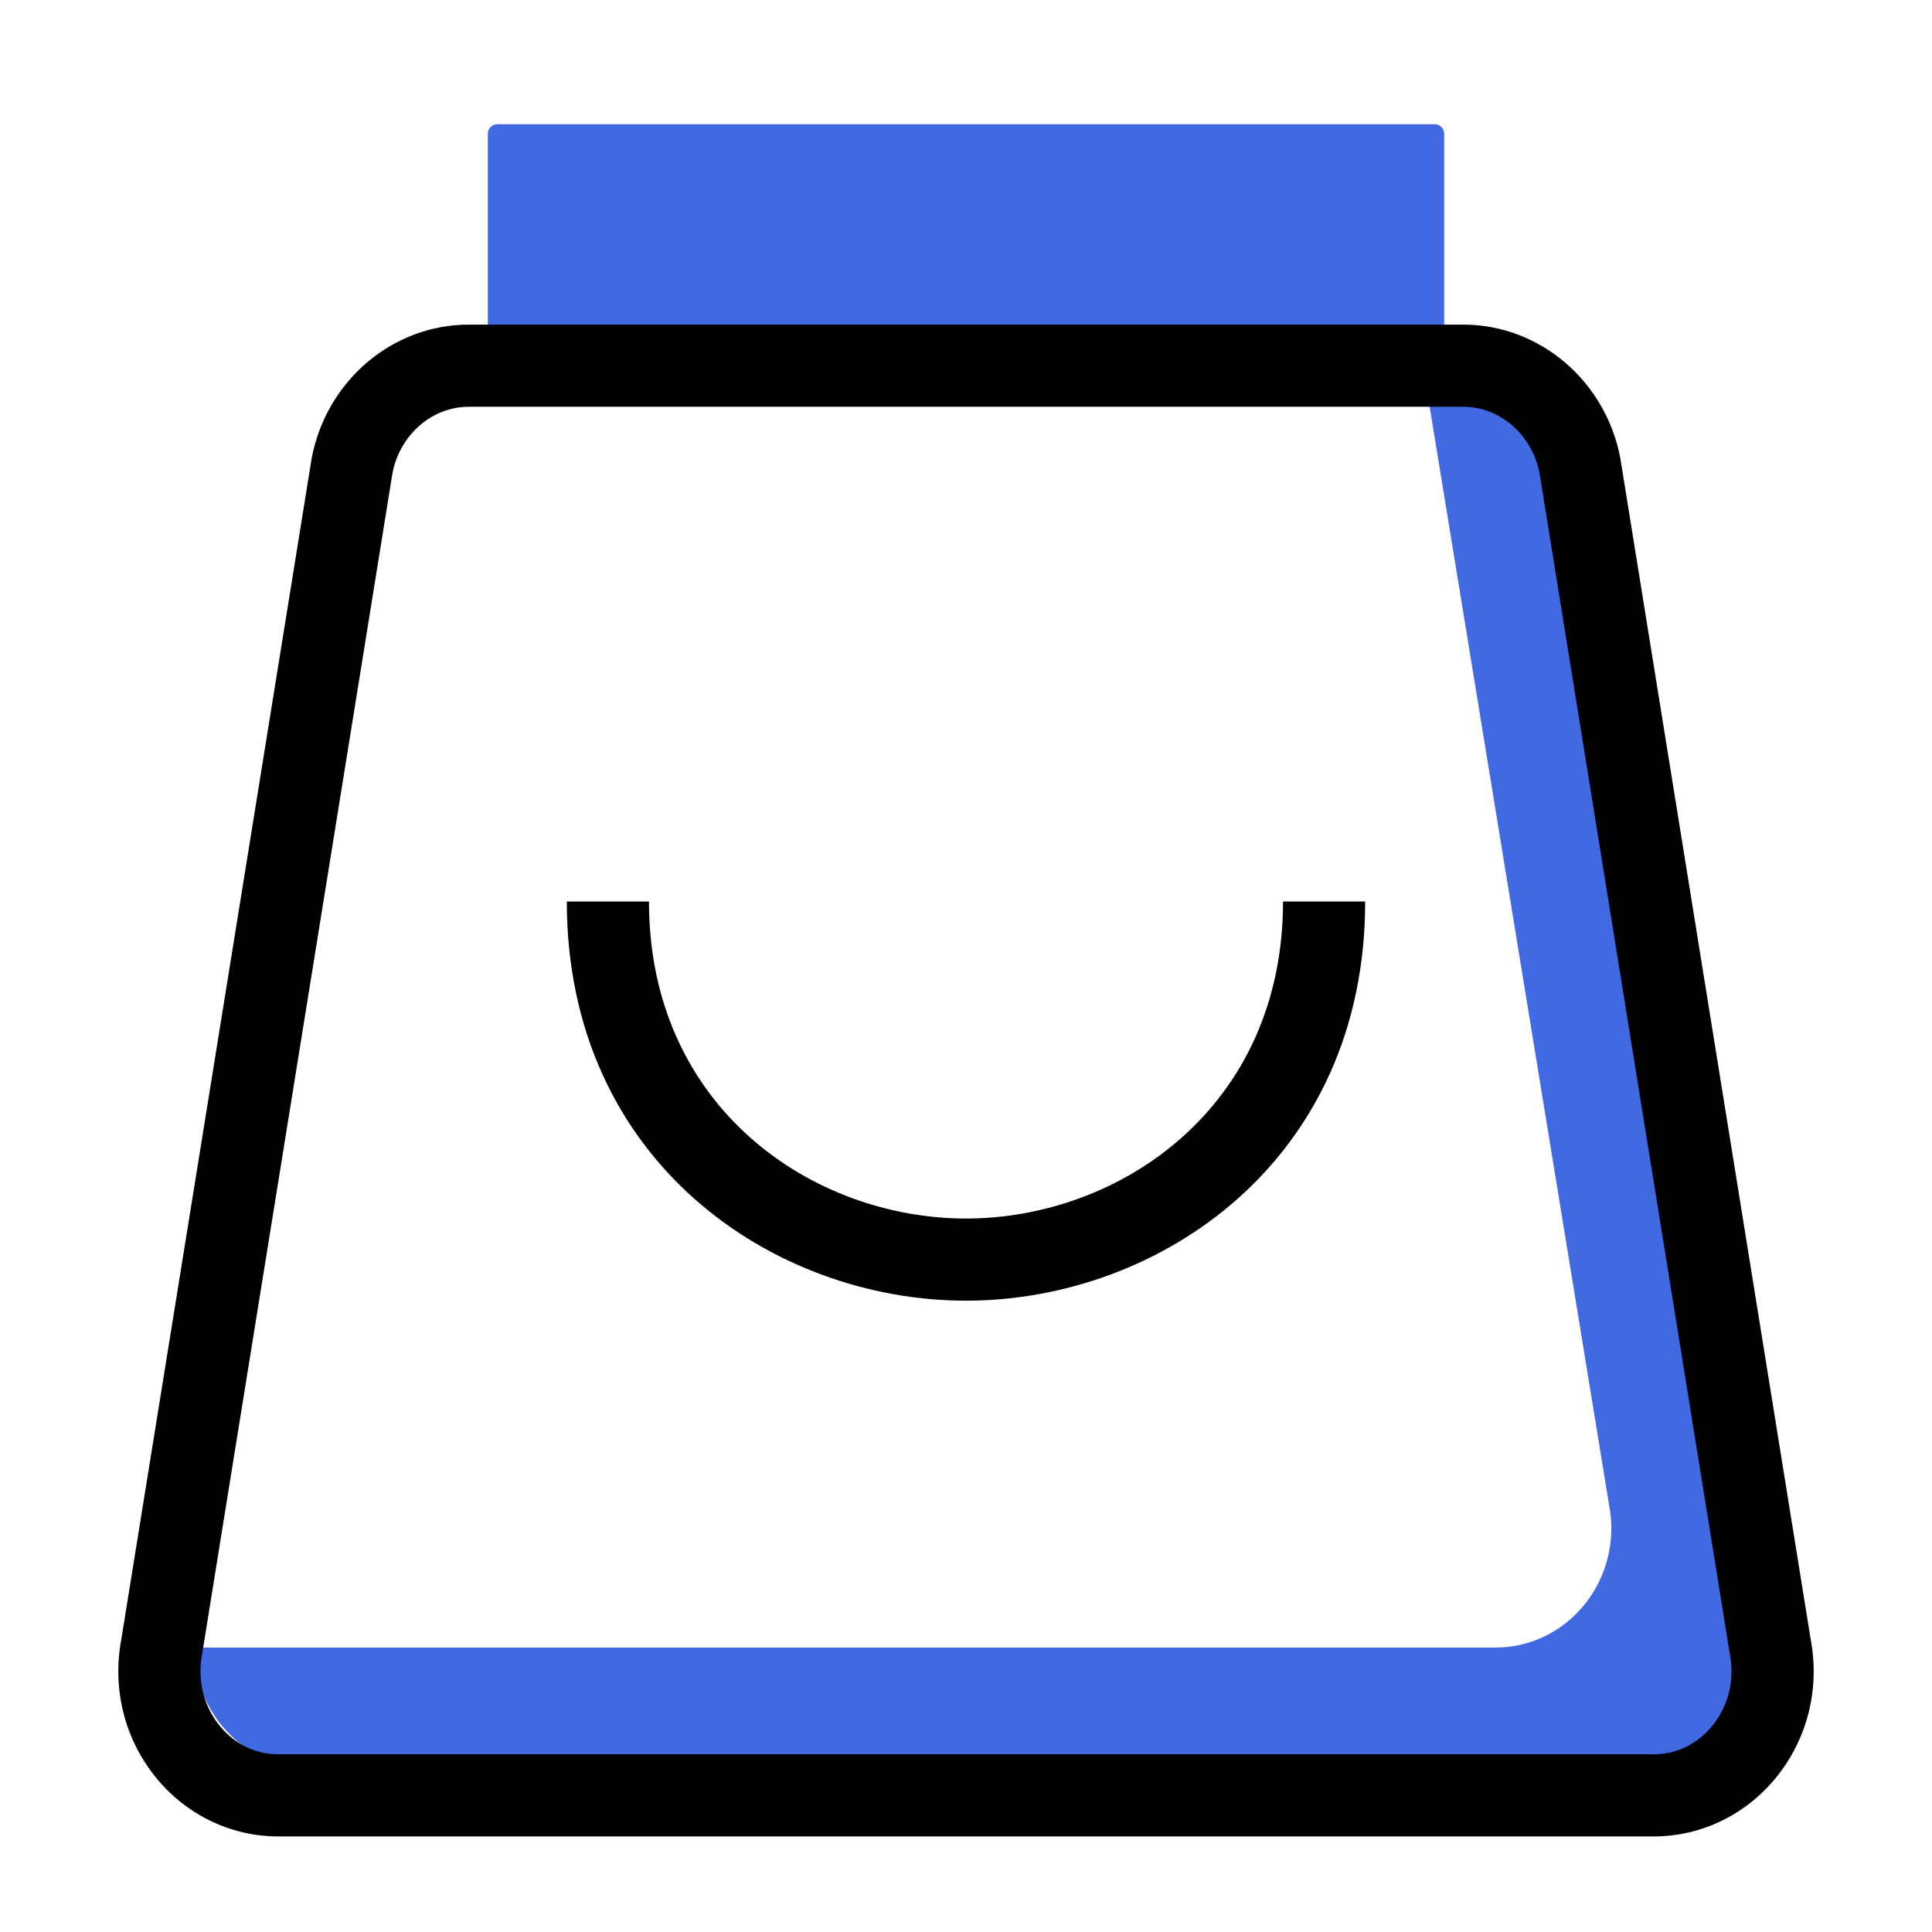<?xml version="1.0" standalone="no"?><!DOCTYPE svg PUBLIC "-//W3C//DTD SVG 1.1//EN" "http://www.w3.org/Graphics/SVG/1.1/DTD/svg11.dtd"><svg class="icon" width="48px" height="48.00px" viewBox="0 0 1024 1024" version="1.1" xmlns="http://www.w3.org/2000/svg"><path d="M920.074 860.826L823.501 259.773c-5.642-29.573-30.413-50.857-59.187-50.857h-7.66l96.179 588.641c7.598 39.153-21.453 75.679-60.191 75.679H102.927c-0.056 34.109 26.168 63.268 60.186 63.268h697.779c56.054 0 73.221-24.607 59.182-75.679z" fill="#4169E1" /><path d="M760.32 193.828h-496.64a5.12 5.12 0 0 1-5.12-5.12v-117.76a5.12 5.12 0 0 1 5.12-5.12h496.64a5.12 5.12 0 0 1 5.12 5.12v117.76a5.12 5.12 0 0 1-5.12 5.12z" fill="#4169E1" /><path d="M876.452 973.358H147.553c-24.847 0-48.348-11.192-64.476-30.7-16.901-20.439-23.741-47.263-18.796-73.646L165.228 242.703c7.834-40.934 42.829-70.646 83.21-70.646h527.13c40.387 0 75.382 29.711 83.21 70.651l0.108 0.625 100.833 625.684c4.951 26.378-1.894 53.207-18.801 73.651-16.128 19.502-39.624 30.689-64.466 30.689zM208.046 250.604L107.105 876.867c-2.621 13.696 0.855 27.561 9.523 38.057 7.946 9.61 18.924 14.899 30.92 14.899h728.899c11.991 0 22.968-5.289 30.915-14.899 8.673-10.491 12.145-24.361 9.528-38.057l-0.113-0.625-100.823-625.633c-4.014-20.301-20.956-35.011-40.392-35.011H248.433c-19.425 0-36.372 14.705-40.387 35.005z"  /><path d="M512 689.382c-102.569 0-211.574-74.148-211.574-211.574h43.54c0 109.143 86.574 168.033 168.033 168.033s168.033-58.89 168.033-168.033h43.54c0 137.421-109.01 211.574-211.574 211.574z"  /></svg>